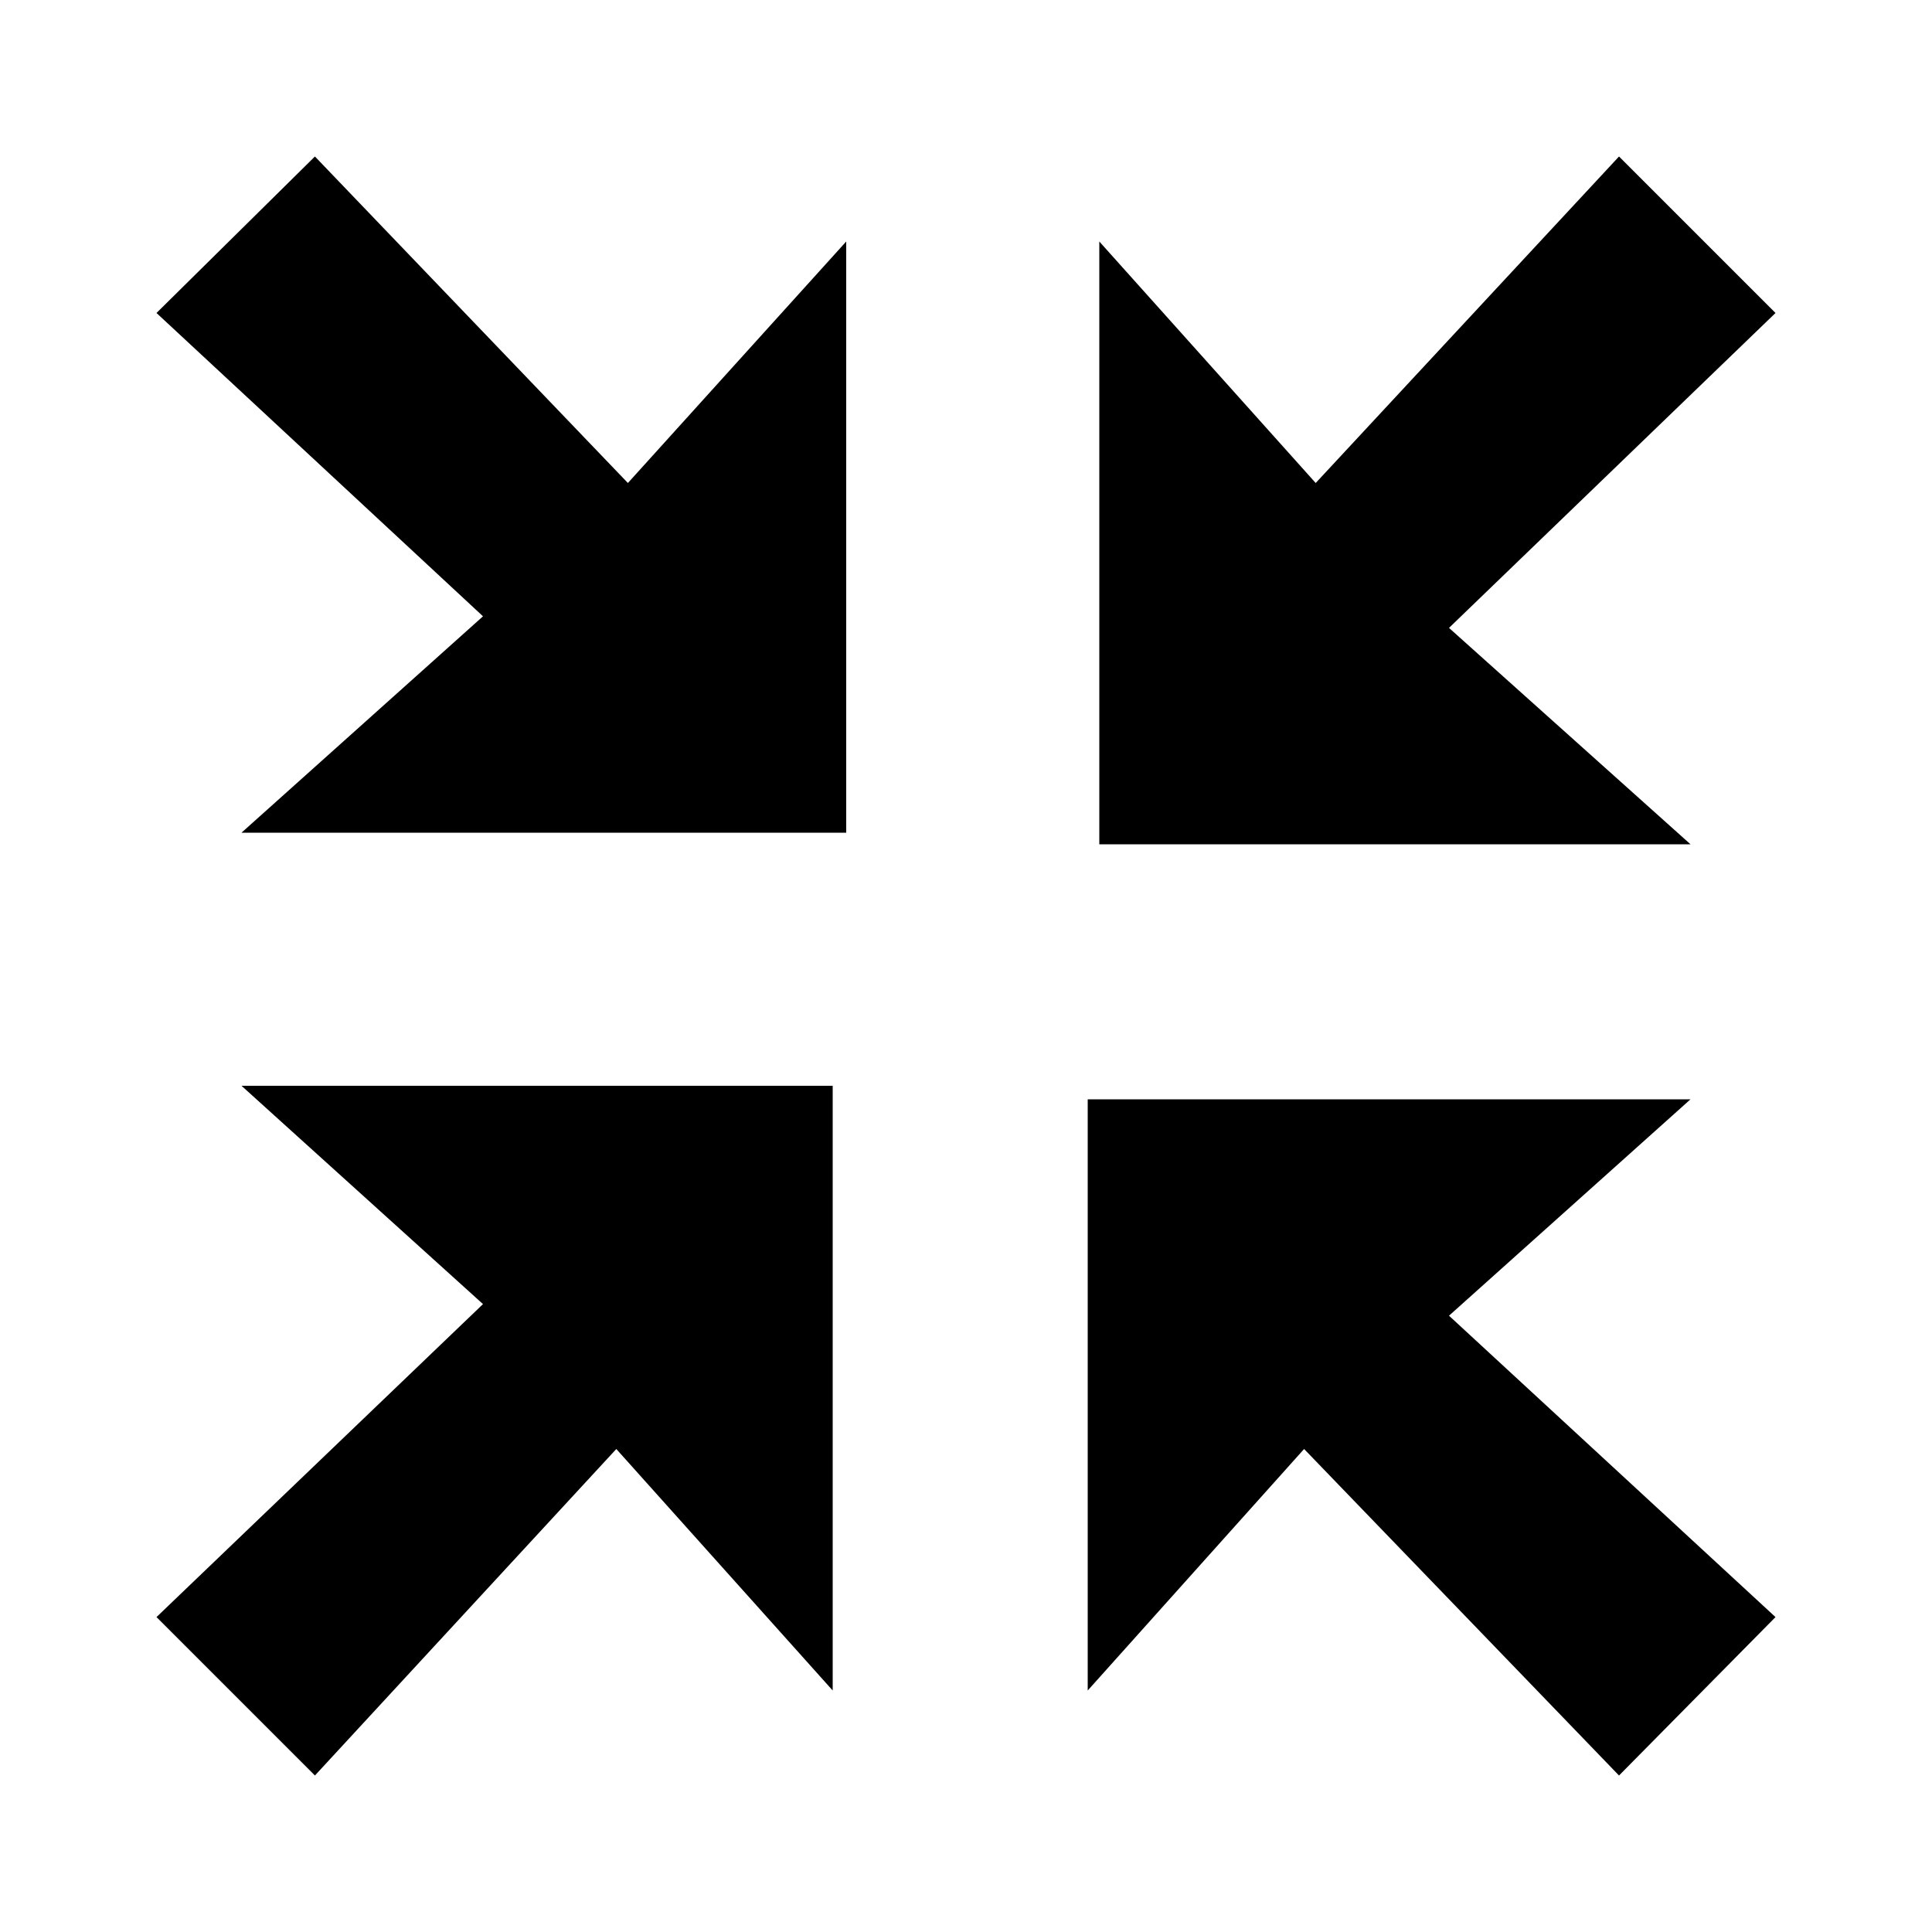 <svg xmlns="http://www.w3.org/2000/svg" viewBox="0 0 1000 1000"><path d="M563 437h312L750 325l169-163-81-81-157 169-112-125v312zm0 125v313l112-125 163 169 81-82-169-156 125-112H563zm-125 0H125l125 113L81 837l82 82 156-169 112 125V562zm0-125V125L325 250 163 81l-82 81 169 157-125 112h313z"/></svg>